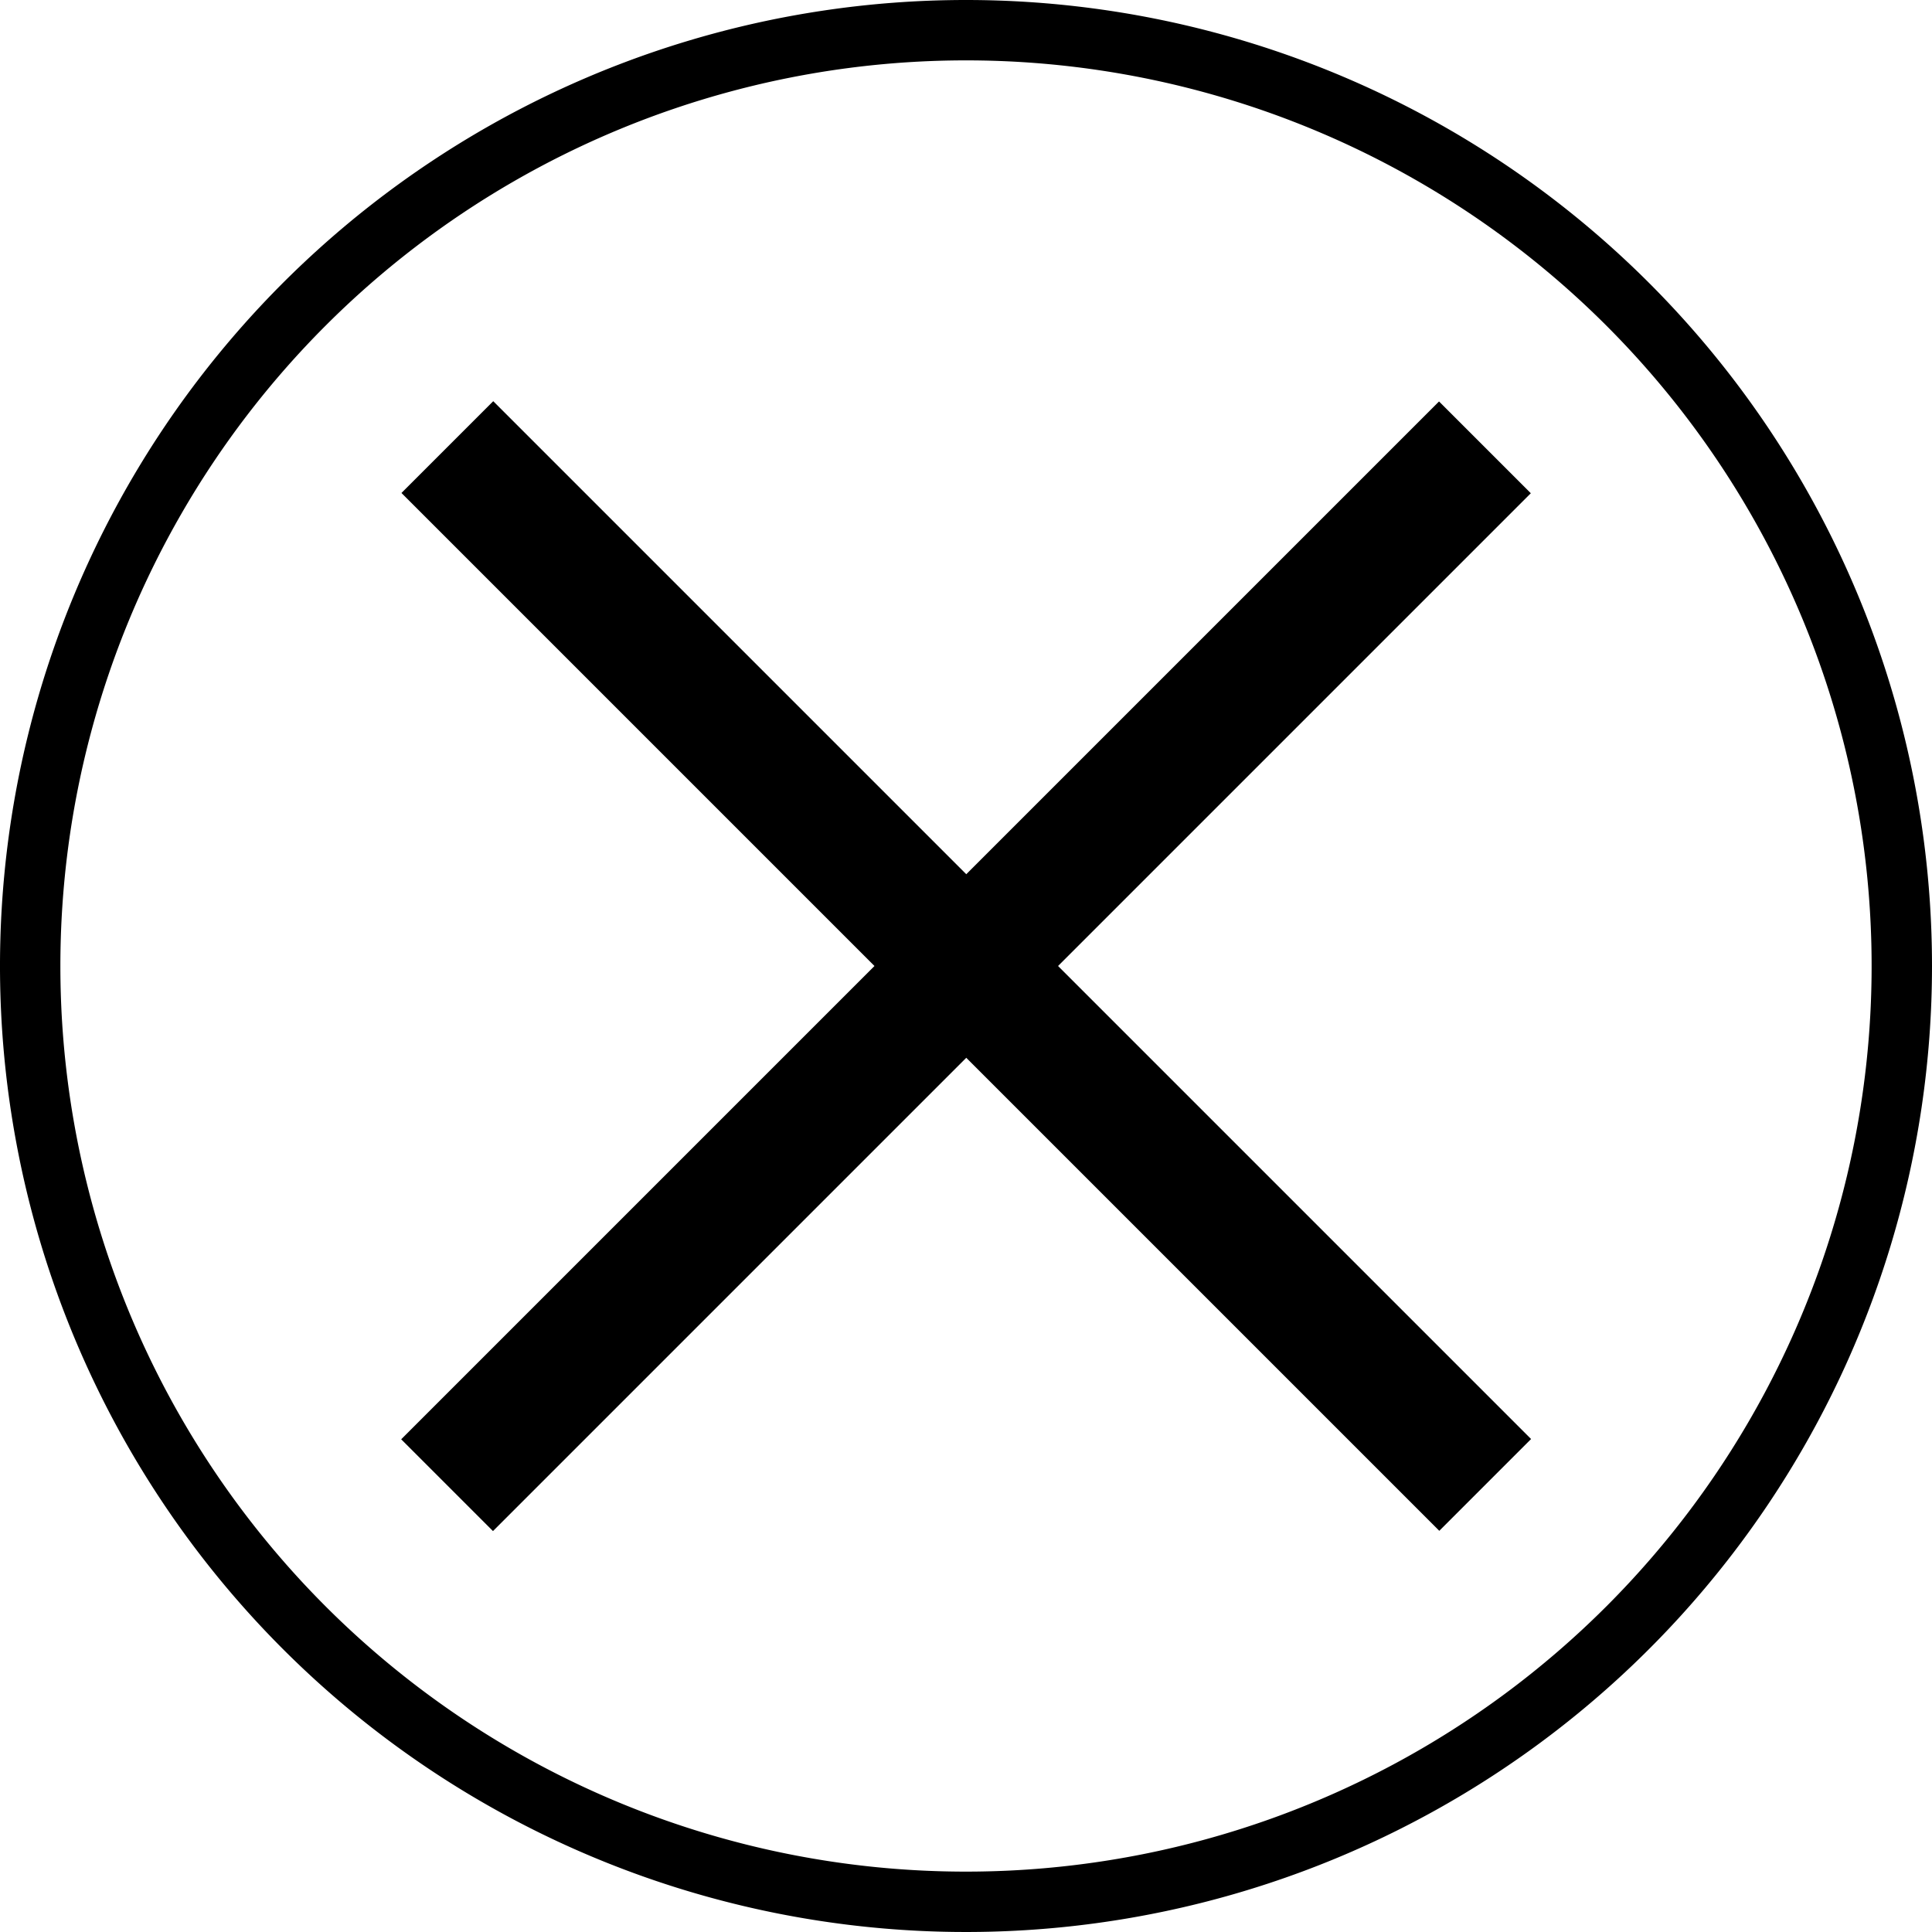 <svg id="Layer_1" data-name="Layer 1" xmlns="http://www.w3.org/2000/svg" viewBox="0 0 32 32"><path d="M16,1A15,15,0,1,1,1,16,15,15,0,0,1,16,1m0-1A16,16,0,1,0,32,16,16,16,0,0,0,16,0Z"/><rect x="14.93" y="3.85" width="2.15" height="24.31" transform="translate(-6.63 16) rotate(-45)"/><rect x="14.93" y="3.85" width="2.15" height="24.31" transform="translate(16 -6.63) rotate(45)"/></svg>